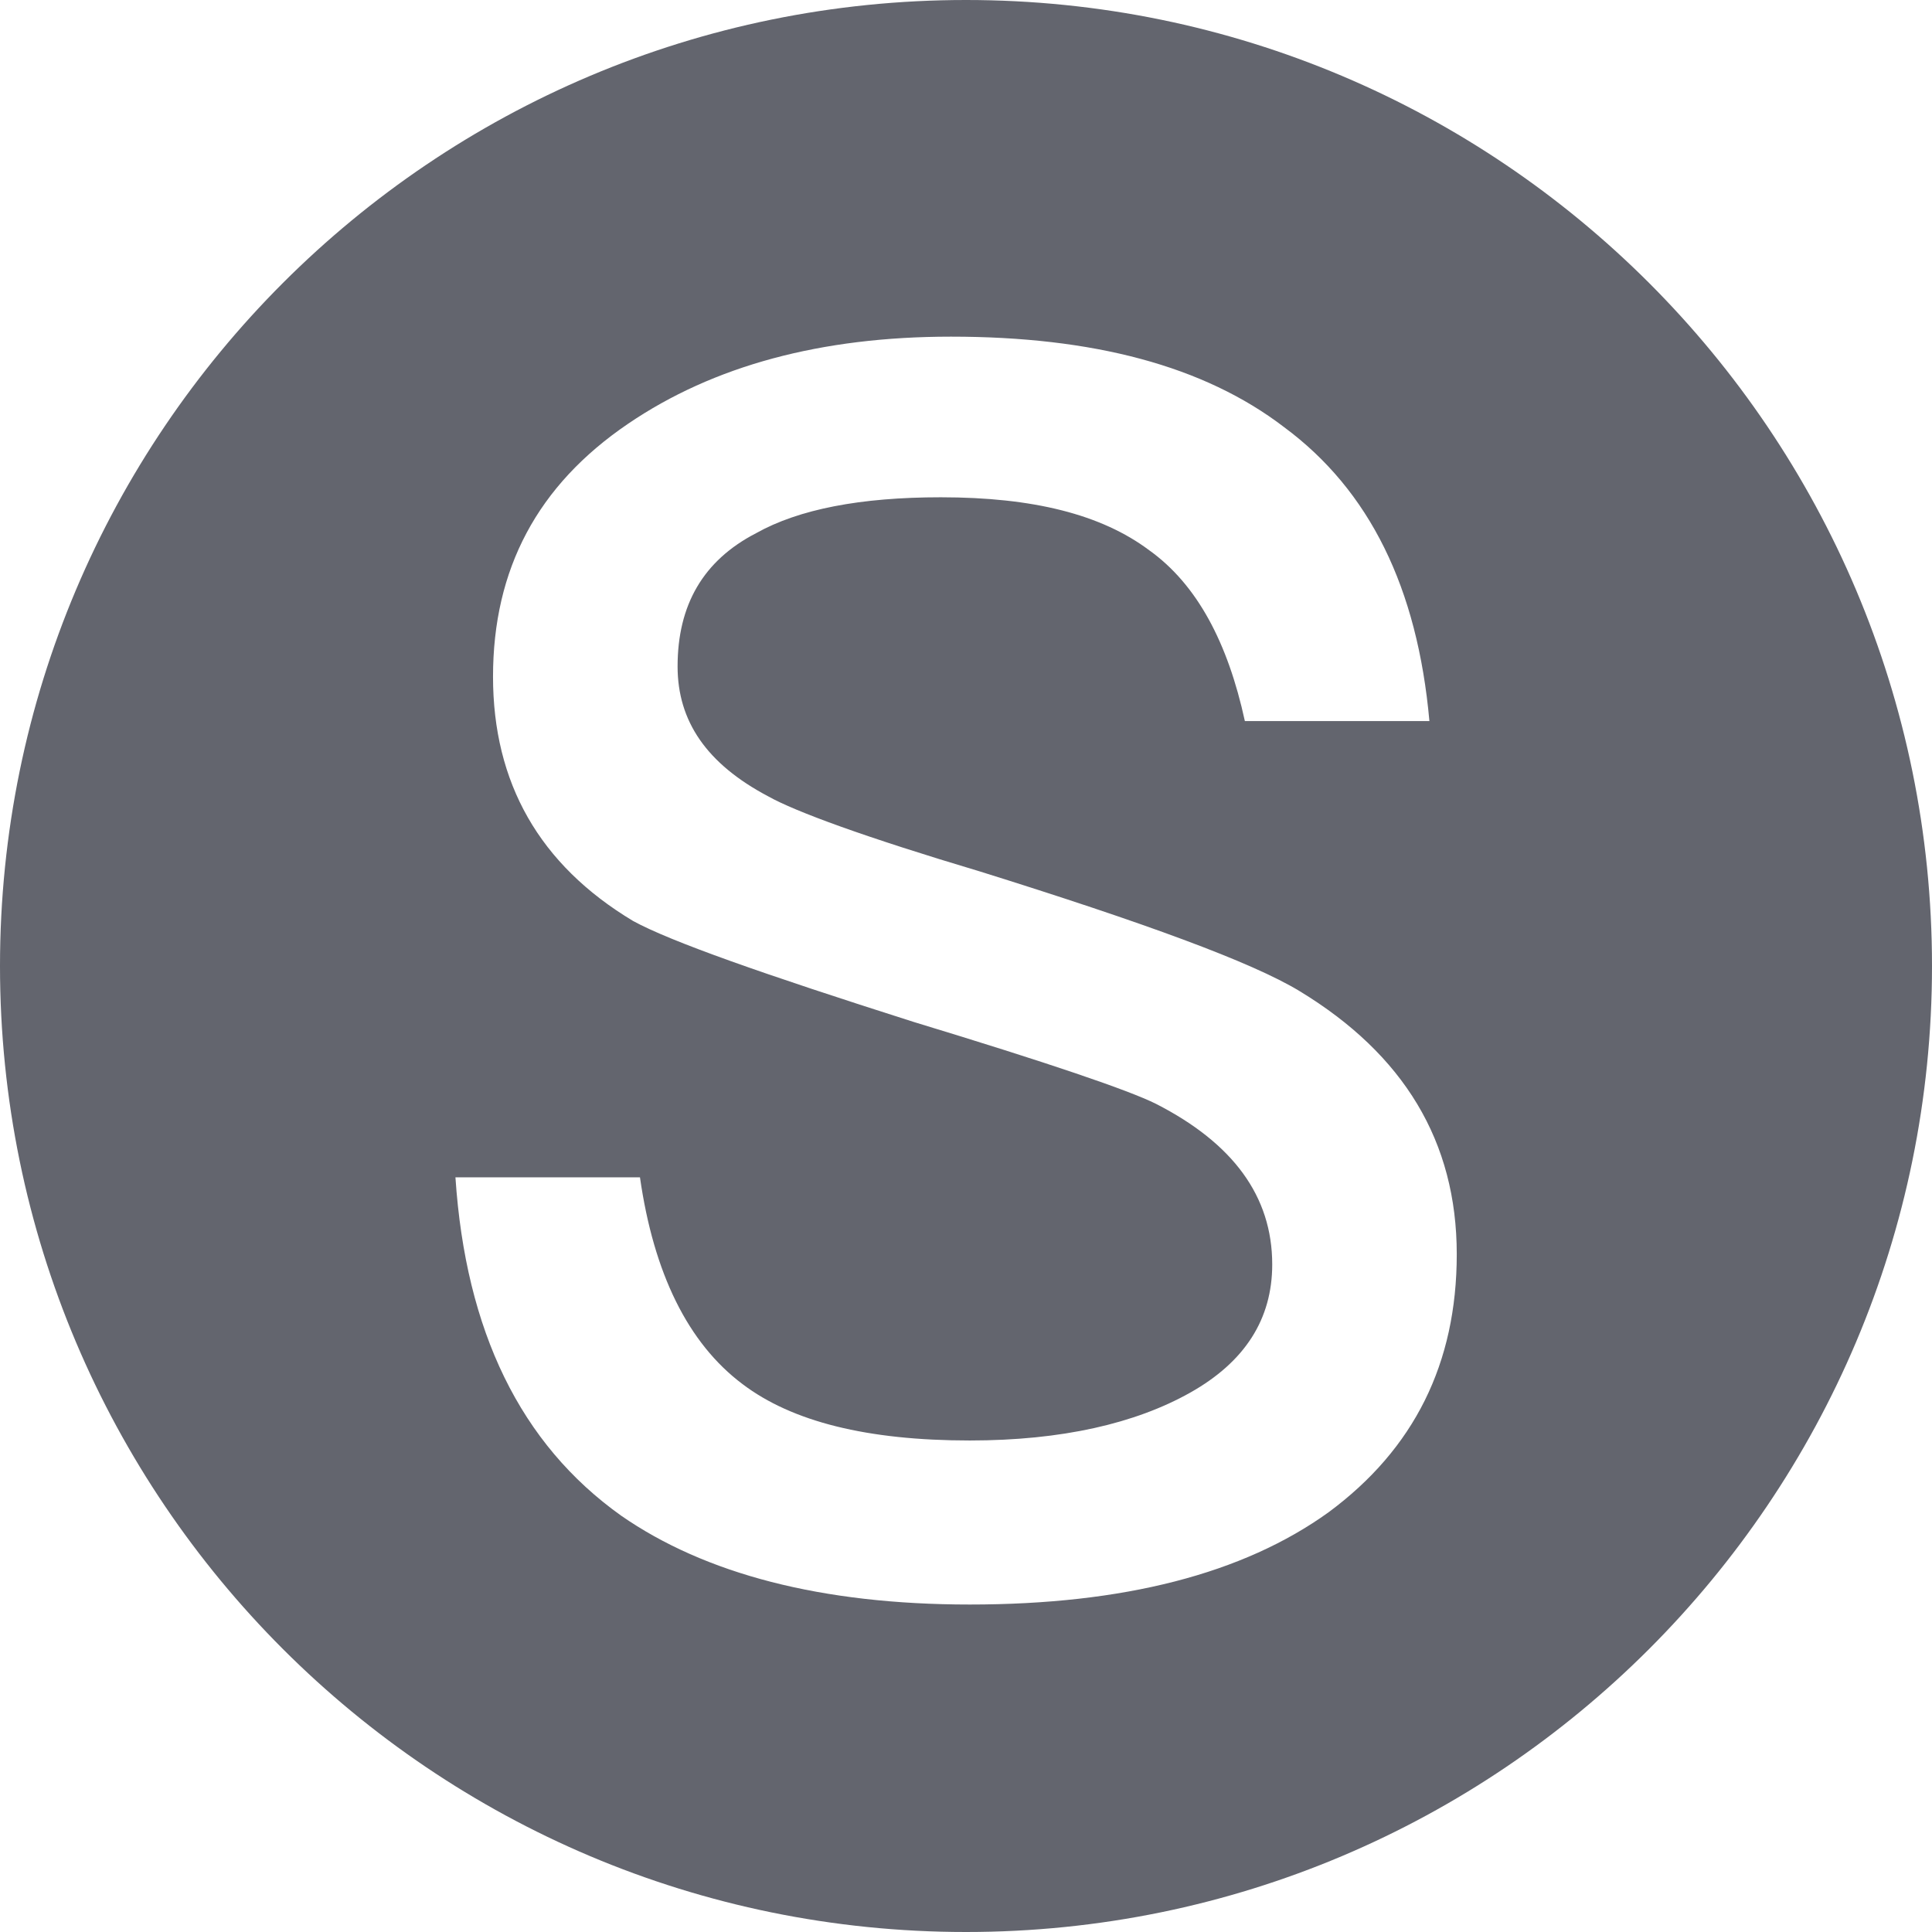 <svg t="1686054773614" class="icon" viewBox="0 0 1024 1024" version="1.1" xmlns="http://www.w3.org/2000/svg" p-id="12406" width="200" height="200"><path d="M512 0c282.768 0 512 229.232 512 512 0 282.768-229.232 512-512 512C229.232 1024 0 794.768 0 512 0 229.232 229.232 0 512 0z m-7.968 178.432c-68.832 0-125.888 15.392-171.168 46.192-48 32.608-71.552 76.976-71.552 134.032 0 56.16 24.464 99.632 74.272 129.504 19.92 10.88 68.832 28.08 148.528 53.44 71.552 21.744 114.112 36.224 128.608 43.472 40.752 20.832 61.584 48.912 61.584 85.12 0 28.992-14.496 51.632-43.472 67.936-28.992 16.304-67.936 25.36-116.832 25.36-54.336 0-94.192-9.968-120.448-29.888-28.992-21.728-47.104-58.88-54.352-109.584h-97.808c5.44 81.504 34.416 141.28 87.84 179.328 44.384 30.784 105.968 47.088 184.768 47.088 81.504 0 144.896-16.304 190.192-48.912 45.28-33.504 67.92-78.784 67.92-136.752 0-59.776-28.08-105.952-83.328-139.472-25.36-15.392-82.4-36.224-169.36-63.392-60.672-18.112-97.808-31.696-112.288-39.84-32.608-17.216-48-39.856-48-68.832 0-32.608 13.584-56.16 41.648-70.656 22.64-12.672 55.248-19.008 97.824-19.008 48.896 0 85.12 9.056 110.48 28.064 25.36 18.128 41.664 48.912 50.72 90.56h97.808c-6.336-70.624-31.68-122.24-76.976-155.76-42.56-32.608-101.44-48-176.608-48z" p-id="12407" fill="#63656e"></path></svg>
